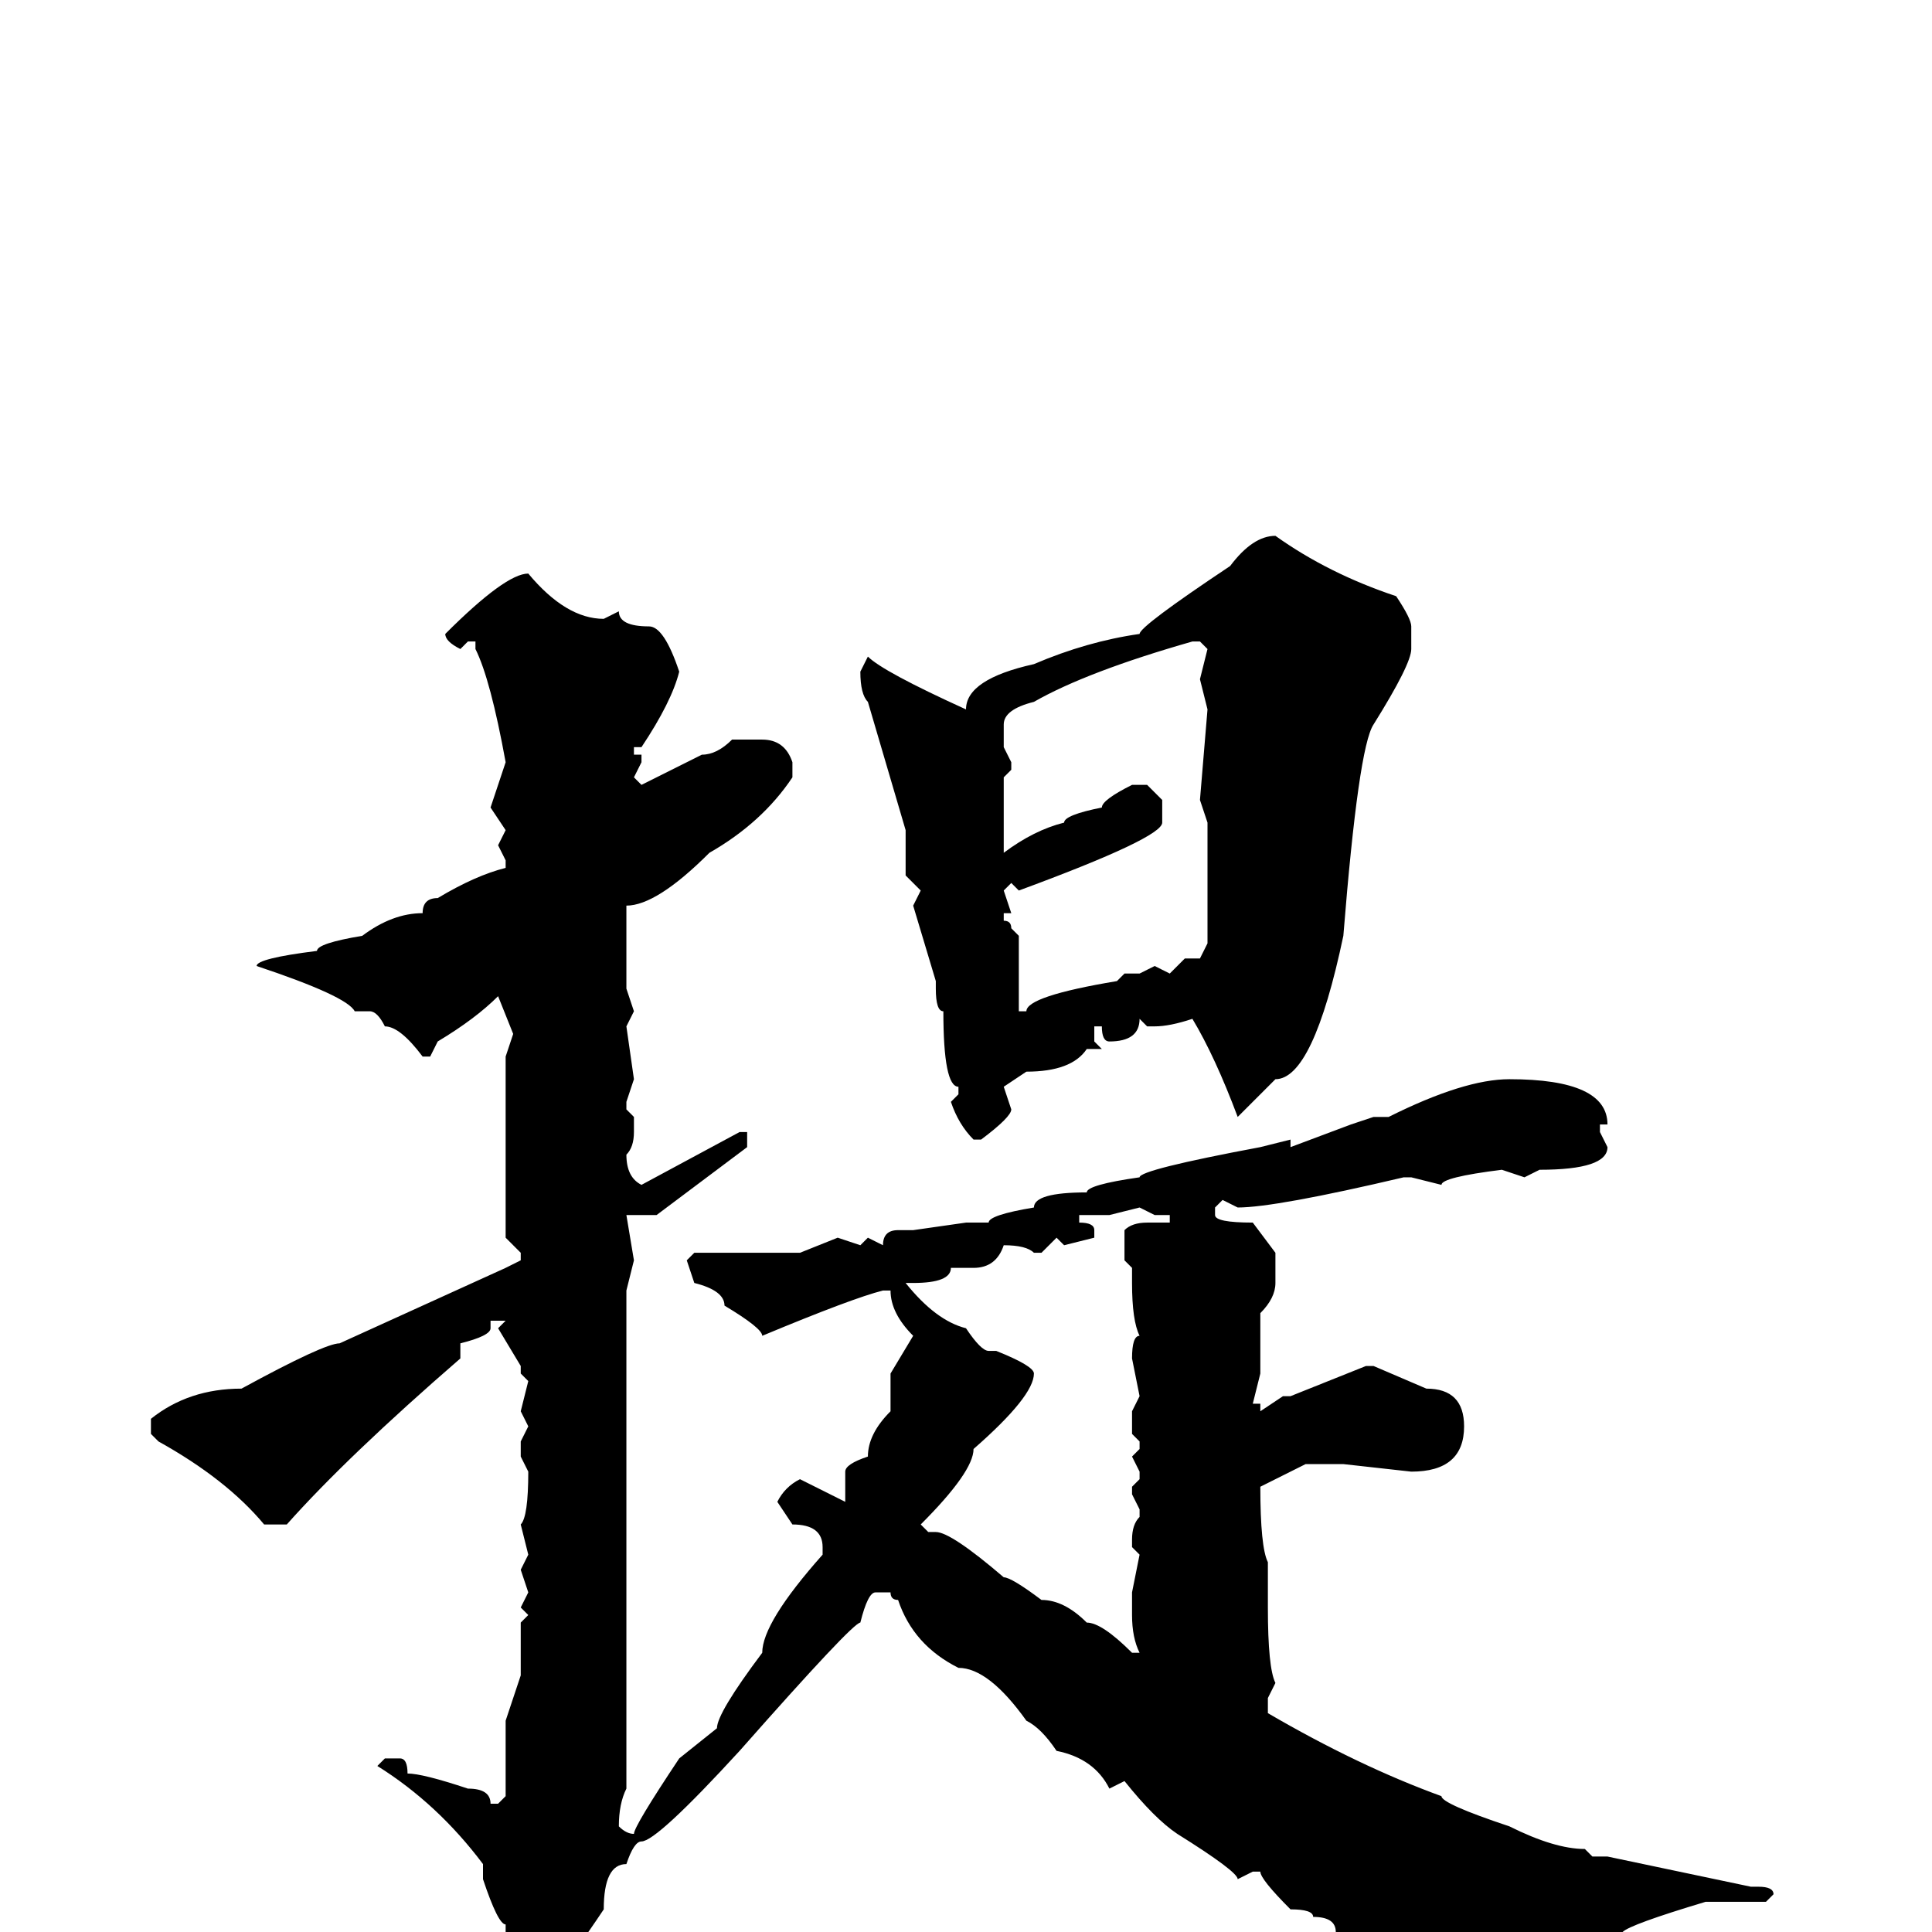 <svg xmlns="http://www.w3.org/2000/svg" viewBox="0 -256 256 256">
	<path fill="#000000" d="M169 -185Q176 -180 185 -177Q187 -174 187 -173V-170Q187 -168 182 -160Q180 -157 178 -132Q174 -113 169 -113L164 -108Q161 -116 158 -121Q155 -120 153 -120H152L151 -121Q151 -118 147 -118Q146 -118 146 -120H145V-118L146 -117H145H144Q142 -114 136 -114L133 -112L134 -109Q134 -108 130 -105H129Q127 -107 126 -110L127 -111V-112Q125 -112 125 -122Q124 -122 124 -125V-126L121 -136L122 -138L120 -140V-146L115 -163Q114 -164 114 -167L115 -169Q117 -167 128 -162Q128 -166 137 -168Q144 -171 151 -172Q151 -173 163 -181Q166 -185 169 -185ZM70 -180Q75 -174 80 -174L82 -175Q82 -173 86 -173Q88 -173 90 -167Q89 -163 85 -157H84V-156H85V-155L84 -153L85 -152L93 -156Q95 -156 97 -158H98H101Q104 -158 105 -155V-153Q101 -147 94 -143Q87 -136 83 -136V-135V-125L84 -122L83 -120L84 -113L83 -110V-109L84 -108V-106Q84 -104 83 -103Q83 -100 85 -99L98 -106H99V-104L87 -95H83L84 -89L83 -85V-84V-80V-68V-57V-46V-43V-42V-39V-37V-34V-33V-29V-22V-19Q82 -17 82 -14Q83 -13 84 -13Q84 -14 90 -23L95 -27Q95 -29 101 -37Q101 -41 109 -50V-51Q109 -54 105 -54L103 -57Q104 -59 106 -60L112 -57V-61Q112 -62 115 -63Q115 -66 118 -69V-74L121 -79Q118 -82 118 -85H117Q113 -84 101 -79Q101 -80 96 -83Q96 -85 92 -86L91 -89L92 -90H93H100H106L111 -92L114 -91L115 -92L117 -91Q117 -93 119 -93H121L128 -94H131Q131 -95 137 -96Q137 -98 144 -98Q144 -99 151 -100Q151 -101 167 -104L171 -105V-104L179 -107L182 -108H183H184Q194 -113 200 -113Q213 -113 213 -107H212V-106L213 -104Q213 -101 204 -101L202 -100L199 -101Q191 -100 191 -99L187 -100H186Q169 -96 164 -96L162 -97L161 -96V-95Q161 -94 166 -94L169 -90V-86Q169 -84 167 -82V-74L166 -70H167V-69L170 -71H171L181 -75H182L189 -72Q194 -72 194 -67Q194 -61 187 -61L178 -62H173L167 -59Q167 -51 168 -49V-45V-43Q168 -35 169 -33L168 -31V-29Q180 -22 191 -18Q191 -17 200 -14Q206 -11 210 -11L211 -10H213L232 -6H233Q235 -6 235 -5L234 -4H226Q216 -1 215 0Q209 0 201 7L196 9H195Q190 6 183 4Q182 1 177 0Q177 -2 174 -2Q174 -3 171 -3Q167 -7 167 -8H166L164 -7Q164 -8 156 -13Q153 -15 149 -20L147 -19Q145 -23 140 -24Q138 -27 136 -28Q131 -35 127 -35Q121 -38 119 -44Q118 -44 118 -45H116Q115 -45 114 -41Q113 -41 98 -24Q87 -12 85 -12Q84 -12 83 -9Q80 -9 80 -3Q72 9 69 10Q67 9 67 8V-1Q66 -1 64 -7V-9Q58 -17 50 -22L51 -23H53Q54 -23 54 -21Q56 -21 62 -19Q65 -19 65 -17H66L67 -18V-28L69 -34V-36V-39V-41L70 -42L69 -43L70 -45L69 -48L70 -50L69 -54Q70 -55 70 -61L69 -63V-65L70 -67L69 -69L70 -73L69 -74V-75L66 -80L67 -81H65V-80Q65 -79 61 -78V-76Q46 -63 38 -54H35Q30 -60 21 -65L20 -66V-68Q25 -72 32 -72Q43 -78 45 -78L67 -88L69 -89V-90L67 -92V-94V-96V-101V-116L68 -119L66 -124Q63 -121 58 -118L57 -116H56Q53 -120 51 -120Q50 -122 49 -122H47Q46 -124 34 -128Q34 -129 42 -130Q42 -131 48 -132Q52 -135 56 -135Q56 -137 58 -137Q63 -140 67 -141V-142L66 -144L67 -146L65 -149L67 -155Q65 -166 63 -170V-171H62L61 -170Q59 -171 59 -172Q67 -180 70 -180ZM133 -160V-157L134 -155V-154L133 -153V-150V-149V-145V-144V-143Q137 -146 141 -147Q141 -148 146 -149Q146 -150 150 -152H152L154 -150V-147Q154 -145 135 -138L134 -139L133 -138L134 -135H133V-134Q134 -134 134 -133L135 -132V-130V-126V-123V-122H136Q136 -124 148 -126L149 -127H151L153 -128L155 -127L157 -129H159L160 -131V-135V-144V-147L159 -150L160 -162L159 -166L160 -170L159 -171H158Q144 -167 137 -163Q133 -162 133 -160ZM147 -95H143V-94Q145 -94 145 -93V-92L141 -91L140 -92L138 -90H137Q136 -91 133 -91Q132 -88 129 -88H126Q126 -86 121 -86H120Q124 -81 128 -80Q130 -77 131 -77H132Q137 -75 137 -74Q137 -71 129 -64Q129 -61 122 -54L123 -53H124Q126 -53 133 -47Q134 -47 138 -44Q141 -44 144 -41Q146 -41 150 -37H151Q150 -39 150 -42V-45L151 -50L150 -51V-52Q150 -54 151 -55V-56L150 -58V-59L151 -60V-61L150 -63L151 -64V-65L150 -66V-69L151 -71L150 -76Q150 -79 151 -79Q150 -81 150 -86V-88L149 -89V-93Q150 -94 152 -94H155V-95H153L151 -96Z"/>
</svg>